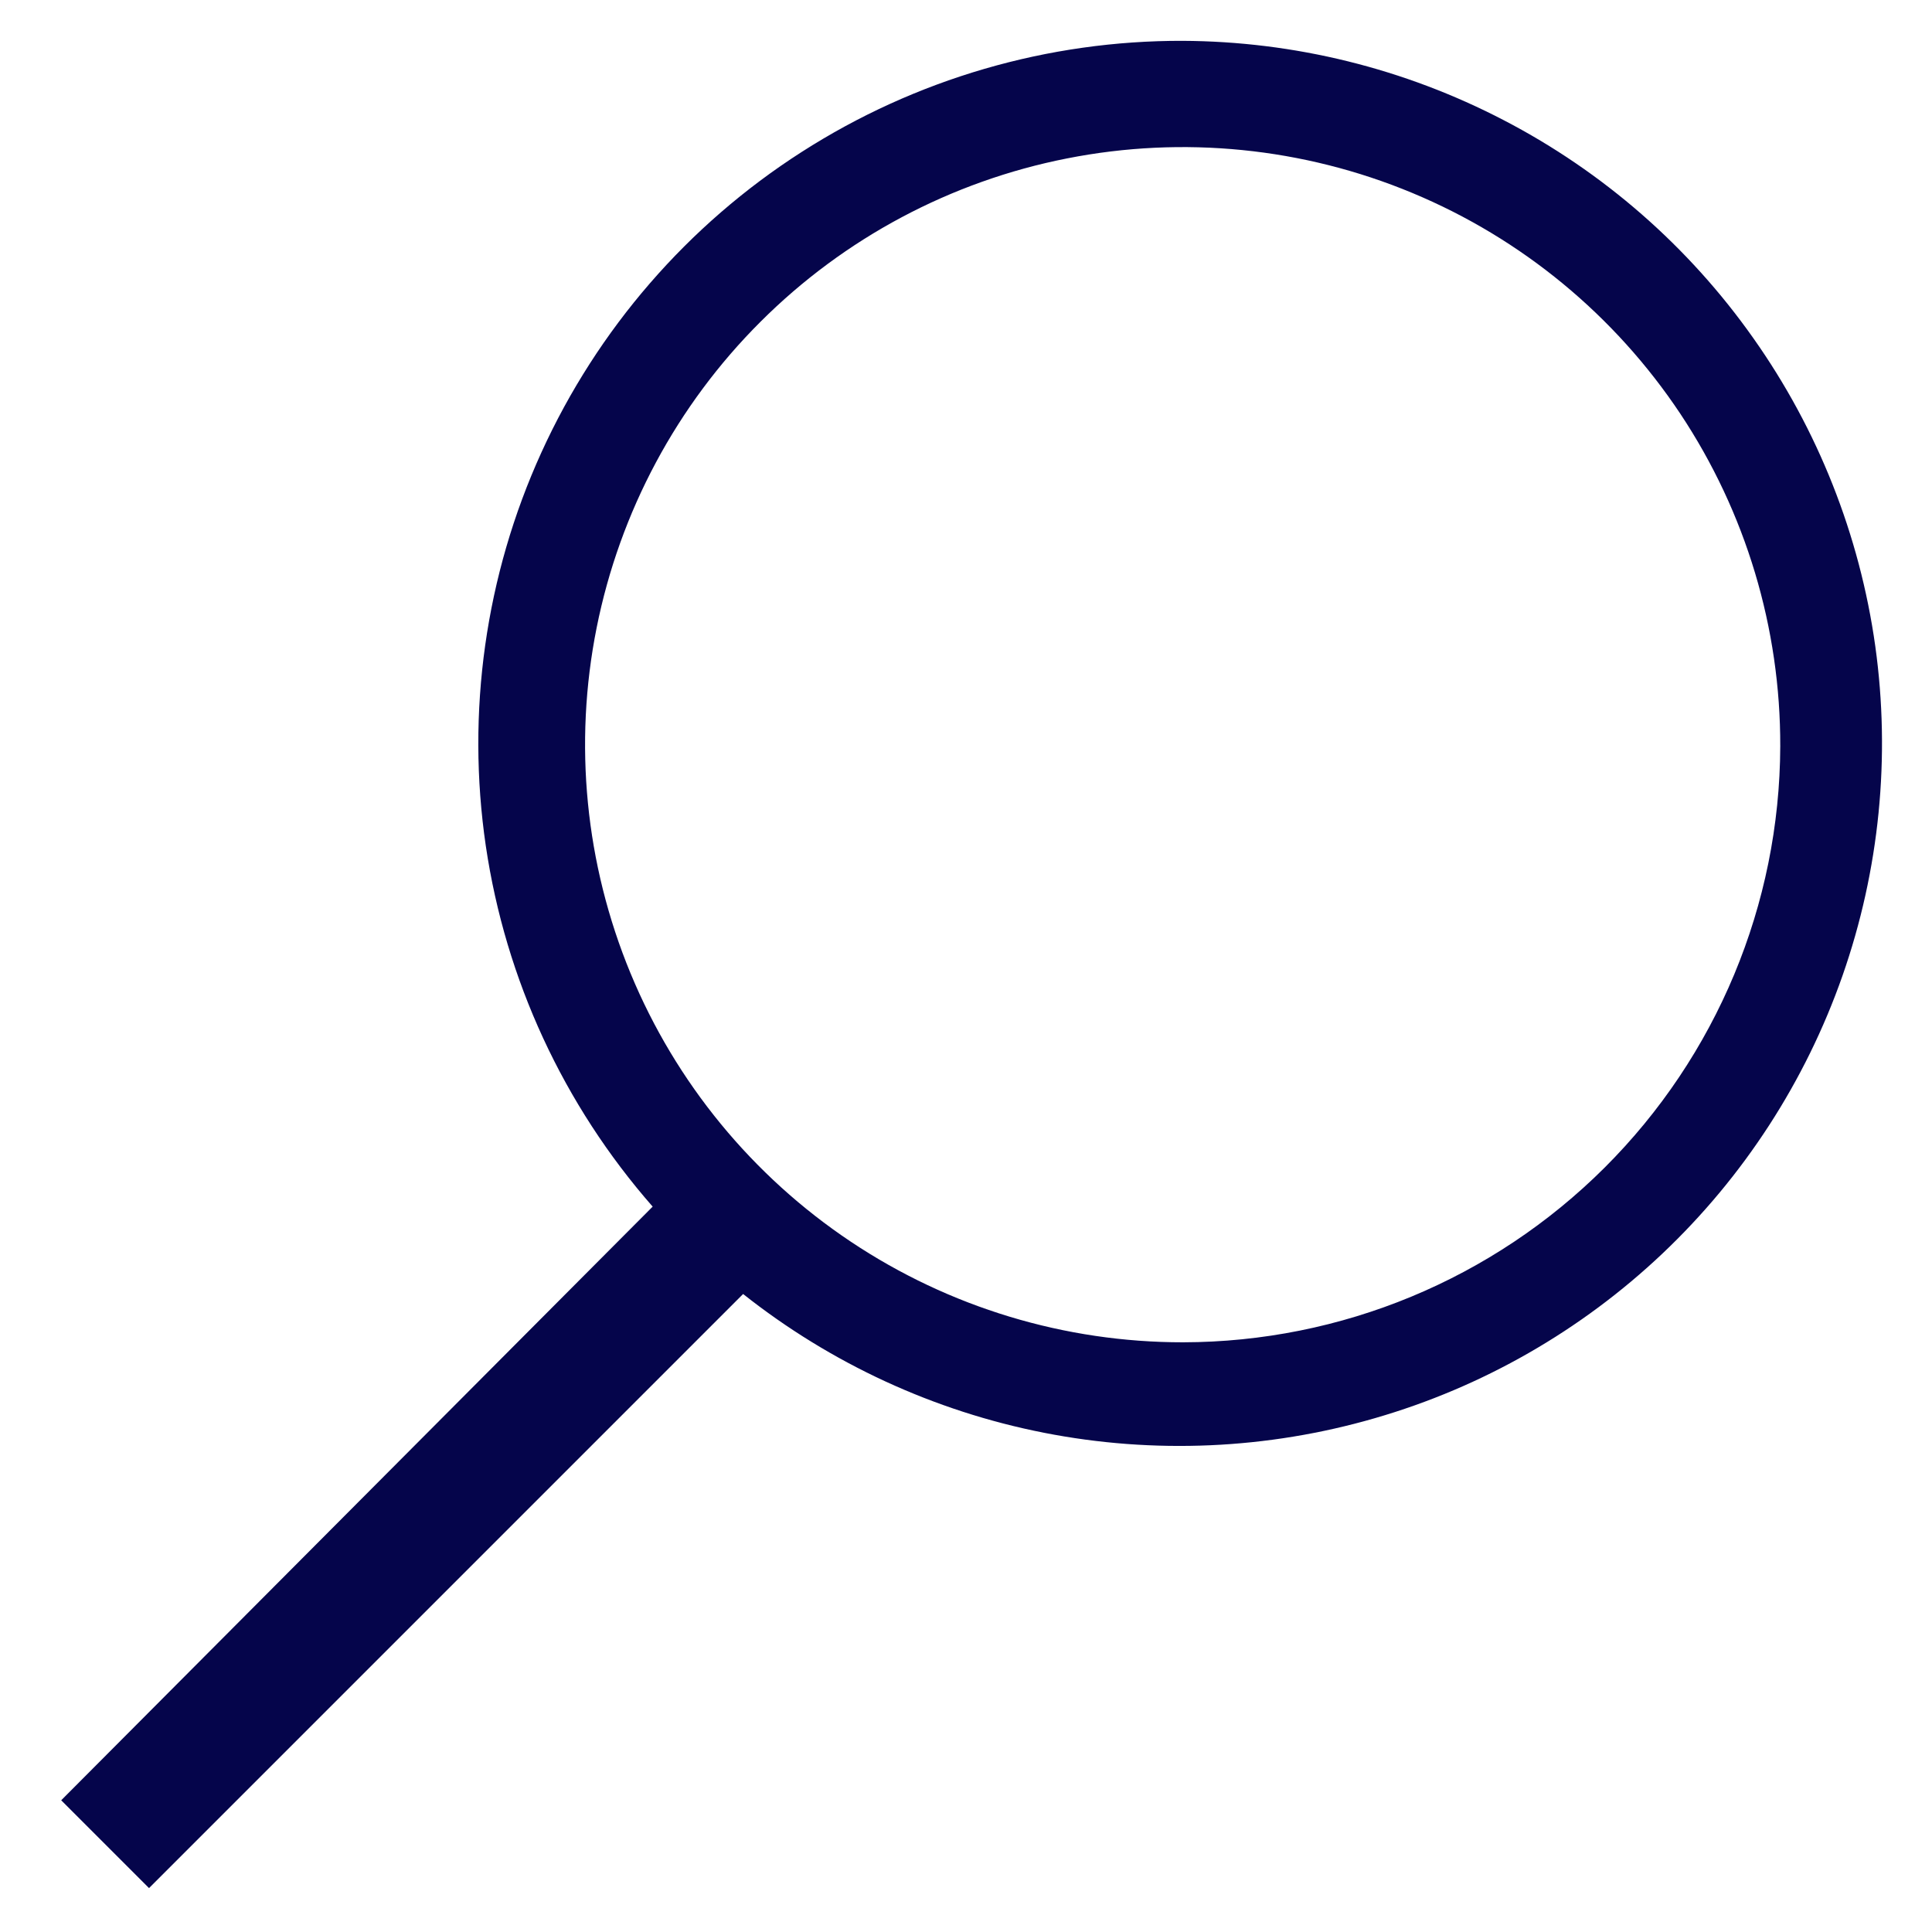 <svg width="22" height="22" viewBox="0 0 22 22" fill="none" xmlns="http://www.w3.org/2000/svg">
<path fill-rule="evenodd" clip-rule="evenodd" d="M13.472 0.465C11.932 0.46 10.424 0.9 9.128 1.731C7.831 2.562 6.803 3.75 6.165 5.152C5.527 6.553 5.308 8.109 5.532 9.633C5.757 11.156 6.417 12.582 7.432 13.74L0.697 20.5L1.697 21.5L8.462 14.735C9.462 15.527 10.636 16.069 11.887 16.315C13.139 16.561 14.431 16.504 15.656 16.149C16.881 15.795 18.003 15.152 18.929 14.276C19.856 13.399 20.559 12.314 20.981 11.11C21.402 9.907 21.53 8.62 21.354 7.357C21.177 6.094 20.701 4.891 19.965 3.85C19.23 2.808 18.256 1.957 17.124 1.369C15.993 0.78 14.738 0.47 13.462 0.465H13.472ZM13.472 15.285C12.125 15.286 10.808 14.887 9.688 14.139C8.568 13.391 7.695 12.328 7.18 11.083C6.665 9.838 6.53 8.469 6.794 7.148C7.058 5.827 7.707 4.614 8.661 3.663C9.614 2.711 10.829 2.064 12.15 1.804C13.472 1.543 14.841 1.68 16.084 2.198C17.328 2.716 18.389 3.592 19.135 4.713C19.88 5.835 20.276 7.153 20.272 8.5C20.266 10.3 19.547 12.024 18.272 13.296C16.998 14.567 15.272 15.282 13.472 15.285Z" fill="#05054B"/>
</svg>
